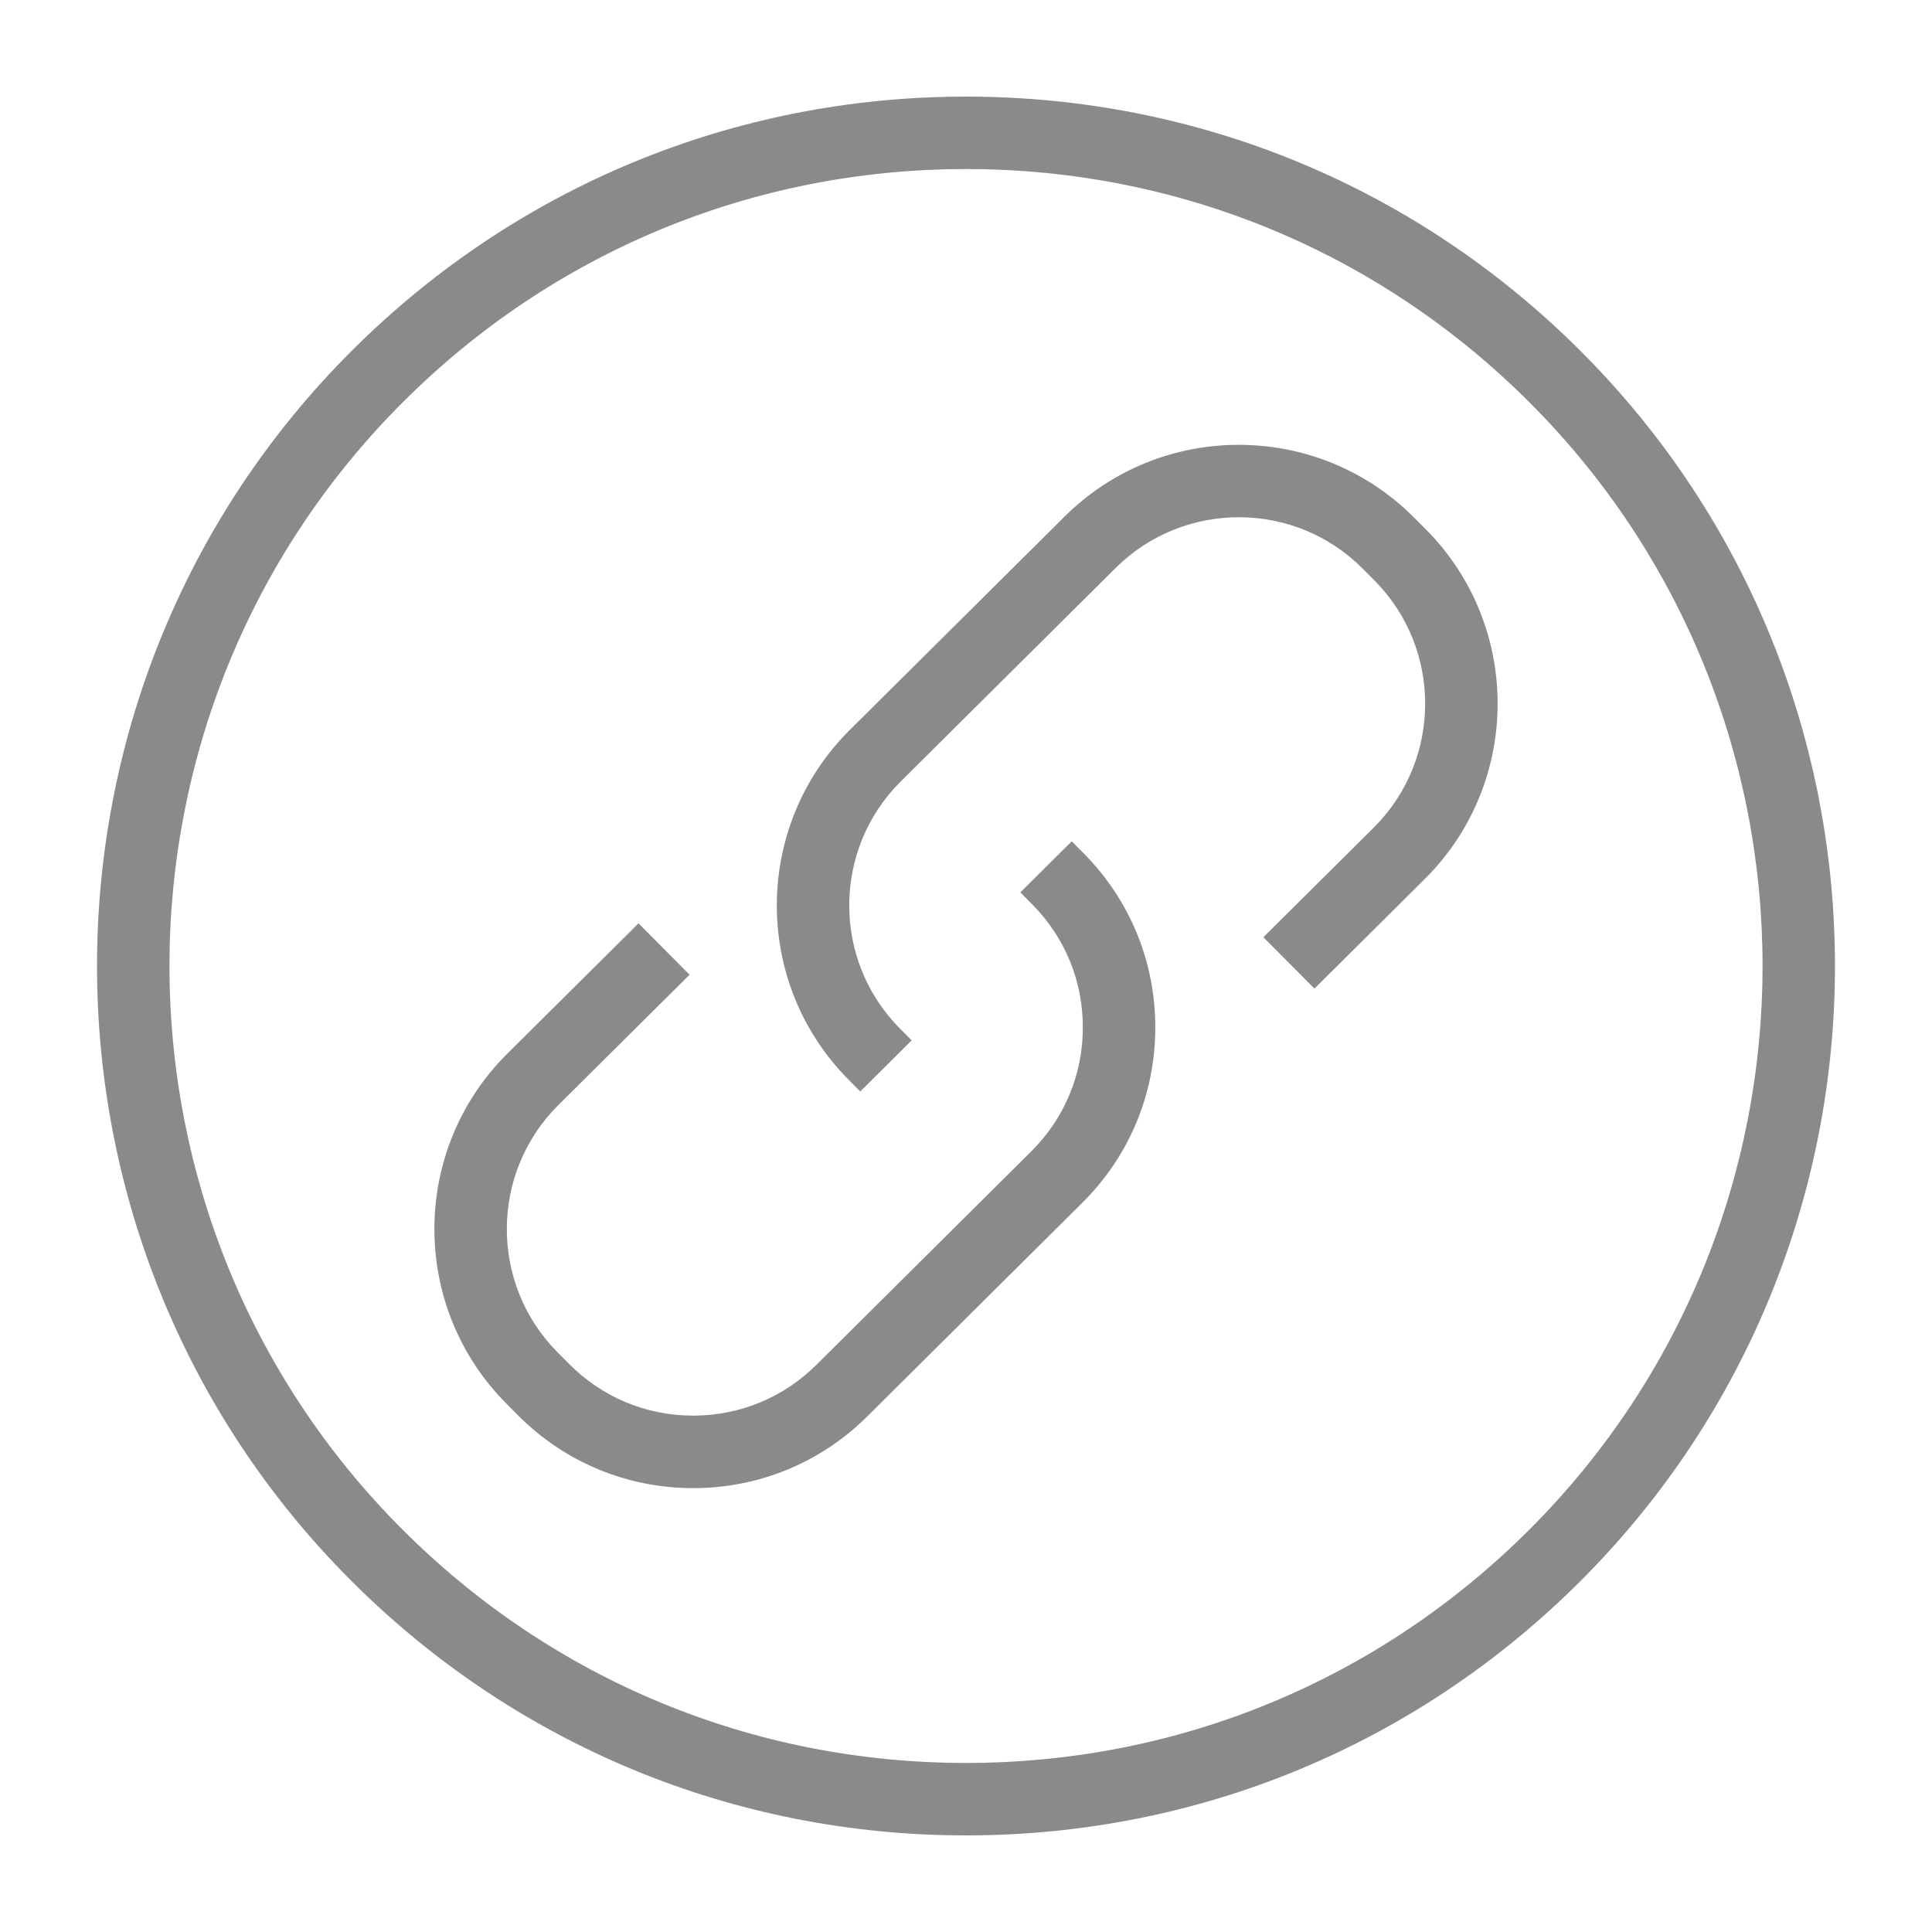 <?xml version="1.0" standalone="no"?><!DOCTYPE svg PUBLIC "-//W3C//DTD SVG 1.1//EN" "http://www.w3.org/Graphics/SVG/1.1/DTD/svg11.dtd"><svg t="1487752871577" class="icon" style="" viewBox="0 0 1024 1024" version="1.1" xmlns="http://www.w3.org/2000/svg" p-id="2046" xmlns:xlink="http://www.w3.org/1999/xlink" width="200" height="200"><defs><style type="text/css"></style></defs><path d="M837.862 186.163C750.822 99.149 635.136 51.2 512.026 51.2S273.203 99.149 186.163 186.189c-179.661 179.661-179.661 471.987 0 651.648C273.203 924.851 388.89 972.8 511.974 972.8c123.11 0 238.797-47.923 325.837-134.938C1017.472 658.176 1017.498 365.824 837.862 186.163zM810.65 810.675C730.88 890.445 624.819 934.4 511.974 934.4c-112.819 0-218.88-43.93-298.65-123.699-164.685-164.685-164.685-432.64 0-597.325C293.094 133.555 399.206 89.6 512.026 89.6s218.906 43.93 298.675 123.699C975.386 378.01 975.36 645.99 810.65 810.675z" p-id="2047" fill="#8a8a8a"></path><path d="M749.542 274.381c-50.918-51.226-134.042-51.533-185.267-0.614l-113.92 113.178c-51.251 50.918-51.533 134.042-0.614 185.293l6.221 6.272 27.238-27.085-6.221-6.272c-35.994-36.224-35.789-94.976 0.435-130.97l113.92-113.178c36.275-35.994 95.002-35.789 130.97 0.435l6.221 6.246c35.968 36.25 35.763 94.976-0.435 130.97l-58.47 58.086 27.059 27.238 58.47-58.086c51.251-50.918 51.533-134.042 0.614-185.293L749.542 274.381z" p-id="2048" fill="#8a8a8a"></path><path d="M568.038 445.901l-27.238 27.085 6.221 6.272c17.459 17.536 27.008 40.832 26.906 65.587-0.077 24.73-9.779 47.974-27.315 65.382l-113.92 113.178c-17.485 17.357-40.653 26.906-65.254 26.906-0.128 0-0.23 0-0.333 0-24.755-0.077-47.974-9.779-65.434-27.366l-6.195-6.221c-35.968-36.25-35.763-95.002 0.435-130.995l69.581-69.094-27.059-27.238-69.581 69.094c-51.251 50.918-51.533 134.042-0.589 185.318l6.195 6.246c24.678 24.832 57.523 38.554 92.518 38.682 0.154 0 0.307 0 0.461 0 34.816 0 67.61-13.517 92.288-38.067l113.92-113.178c24.832-24.653 38.579-57.523 38.682-92.518 0.128-34.995-13.389-67.942-38.042-92.774L568.038 445.901z" p-id="2049" fill="#8a8a8a"></path></svg>